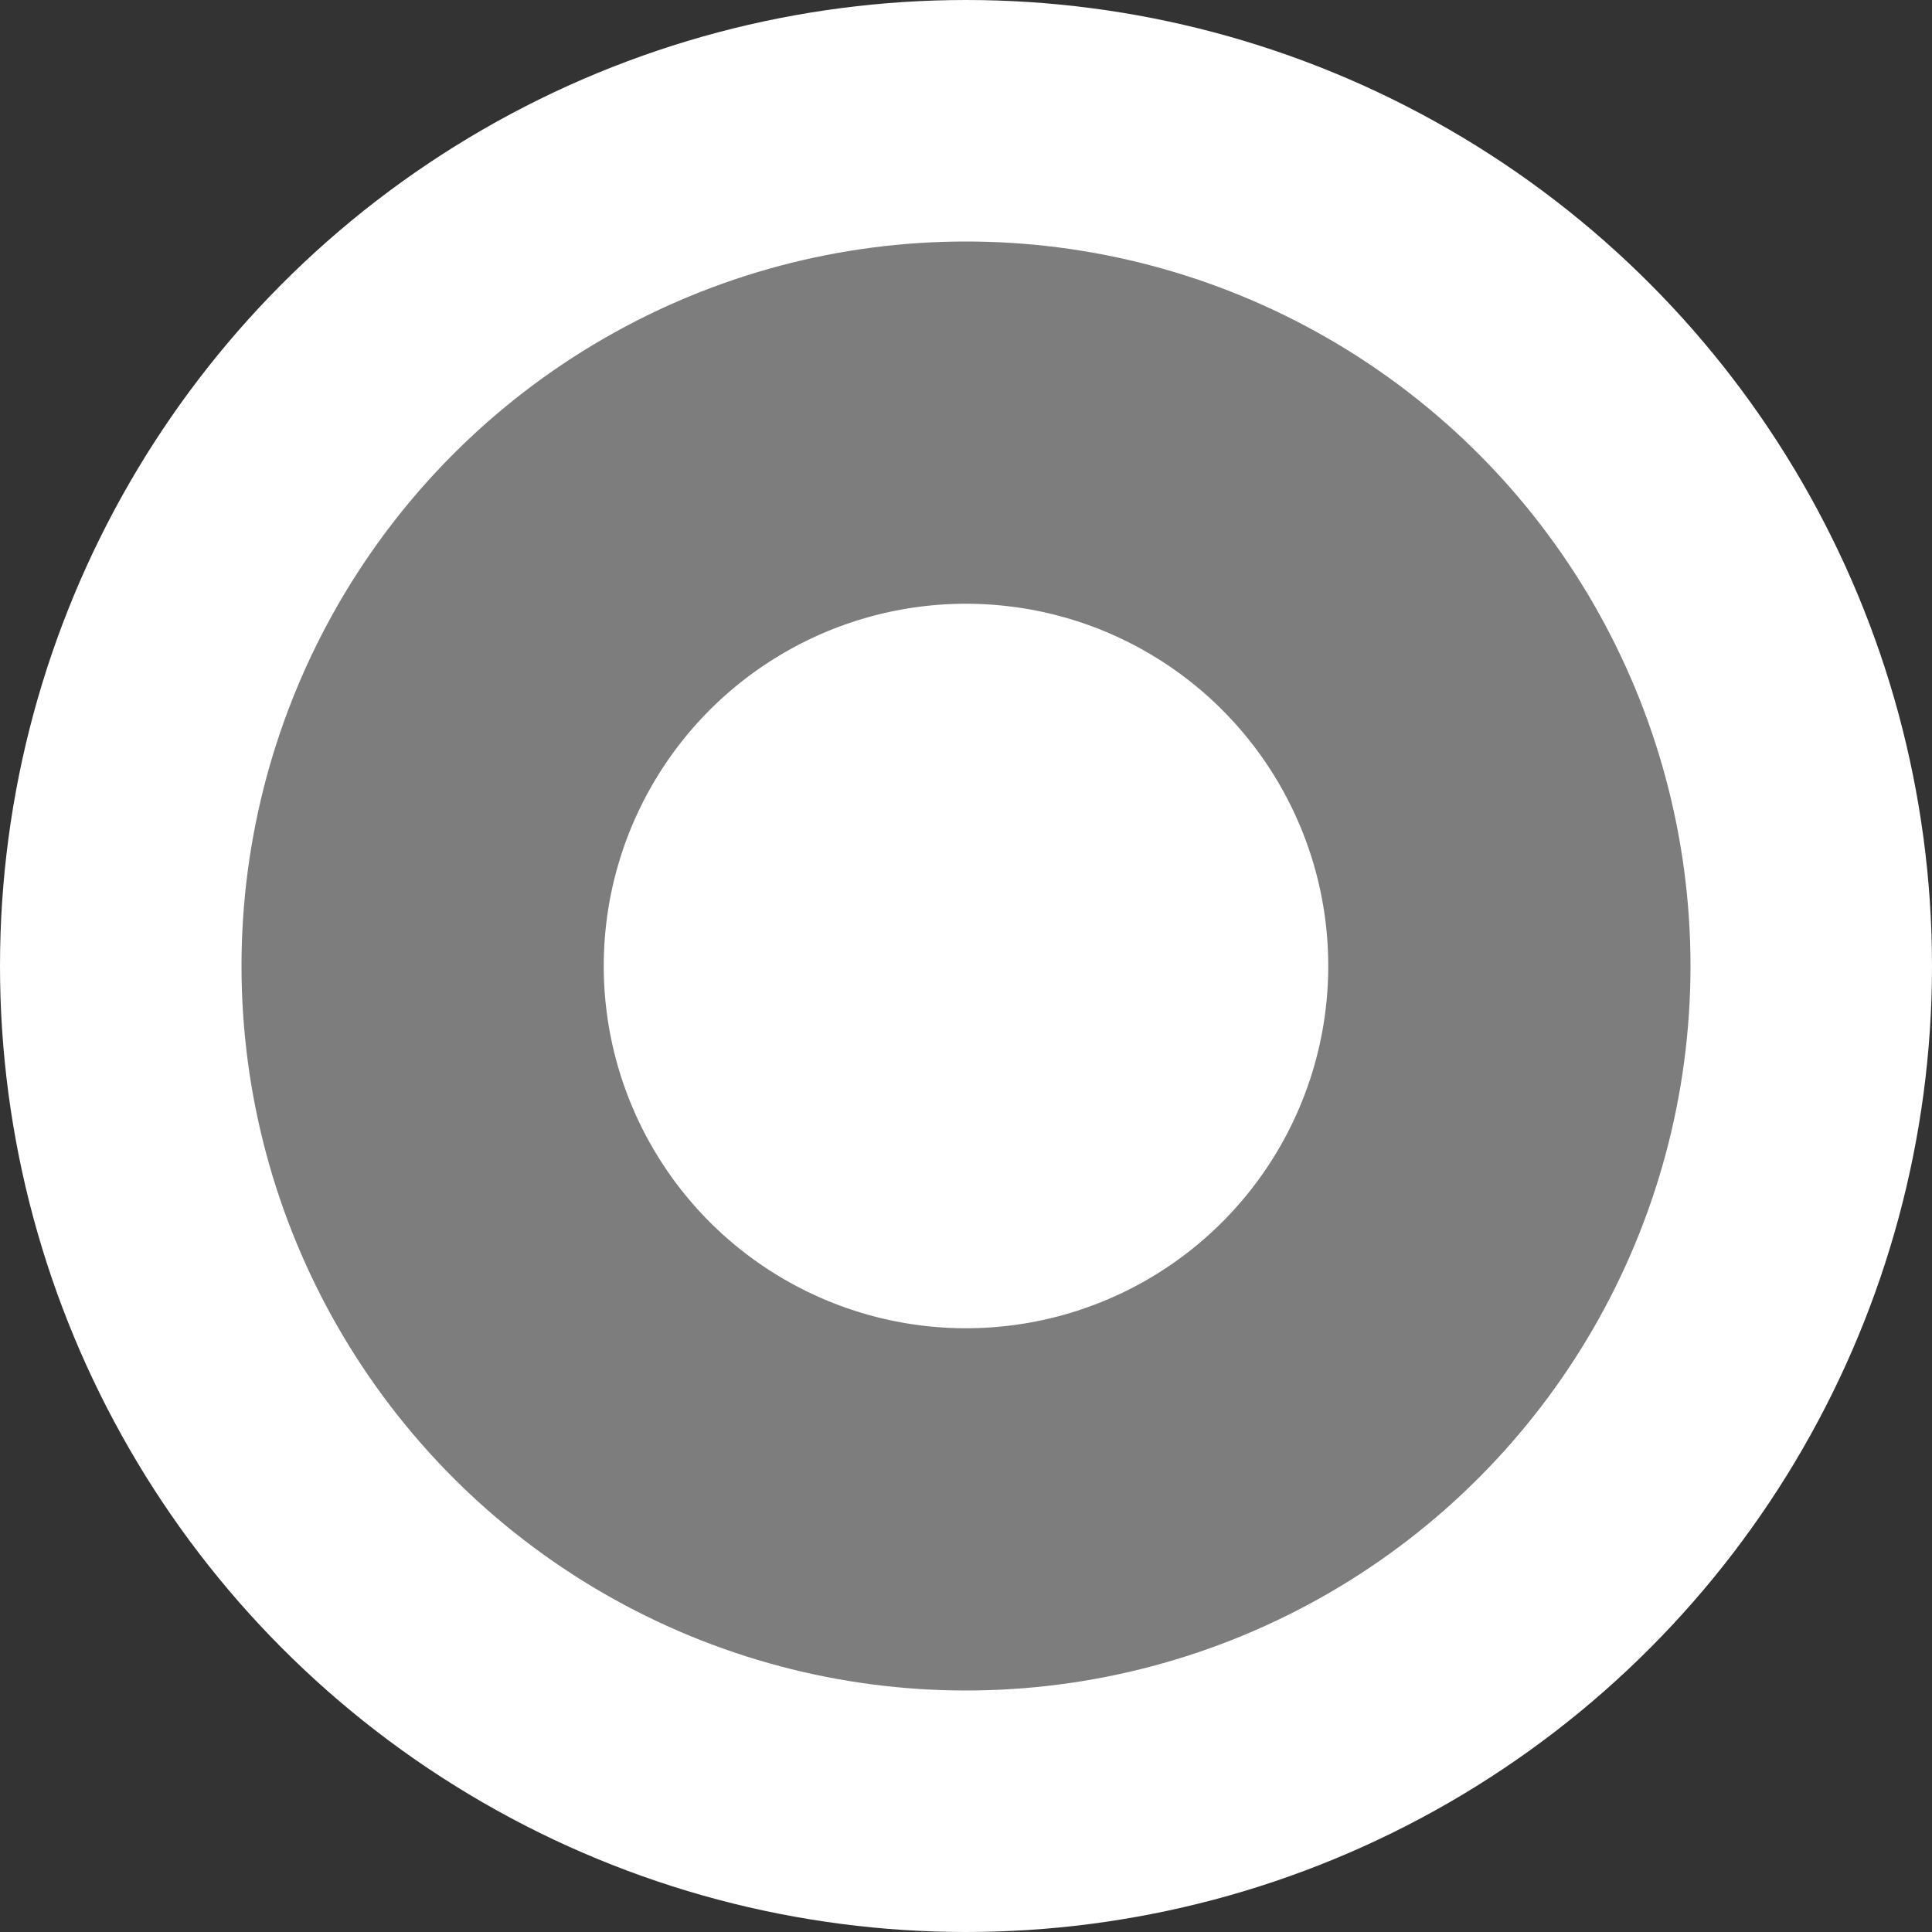 <svg width="16" height="16" viewBox="0 0 16 16" fill="none" xmlns="http://www.w3.org/2000/svg">
<rect x="0" y="0" width="16" height="16" fill="#333333" stroke="none"/>
<circle cx="8" cy="8" r="7" fill="white" stroke="white" stroke-width="2"/>
<circle cx="8" cy="8" r="4.5" fill="white" stroke="#7D7D7D" stroke-width="3"/>
</svg>
